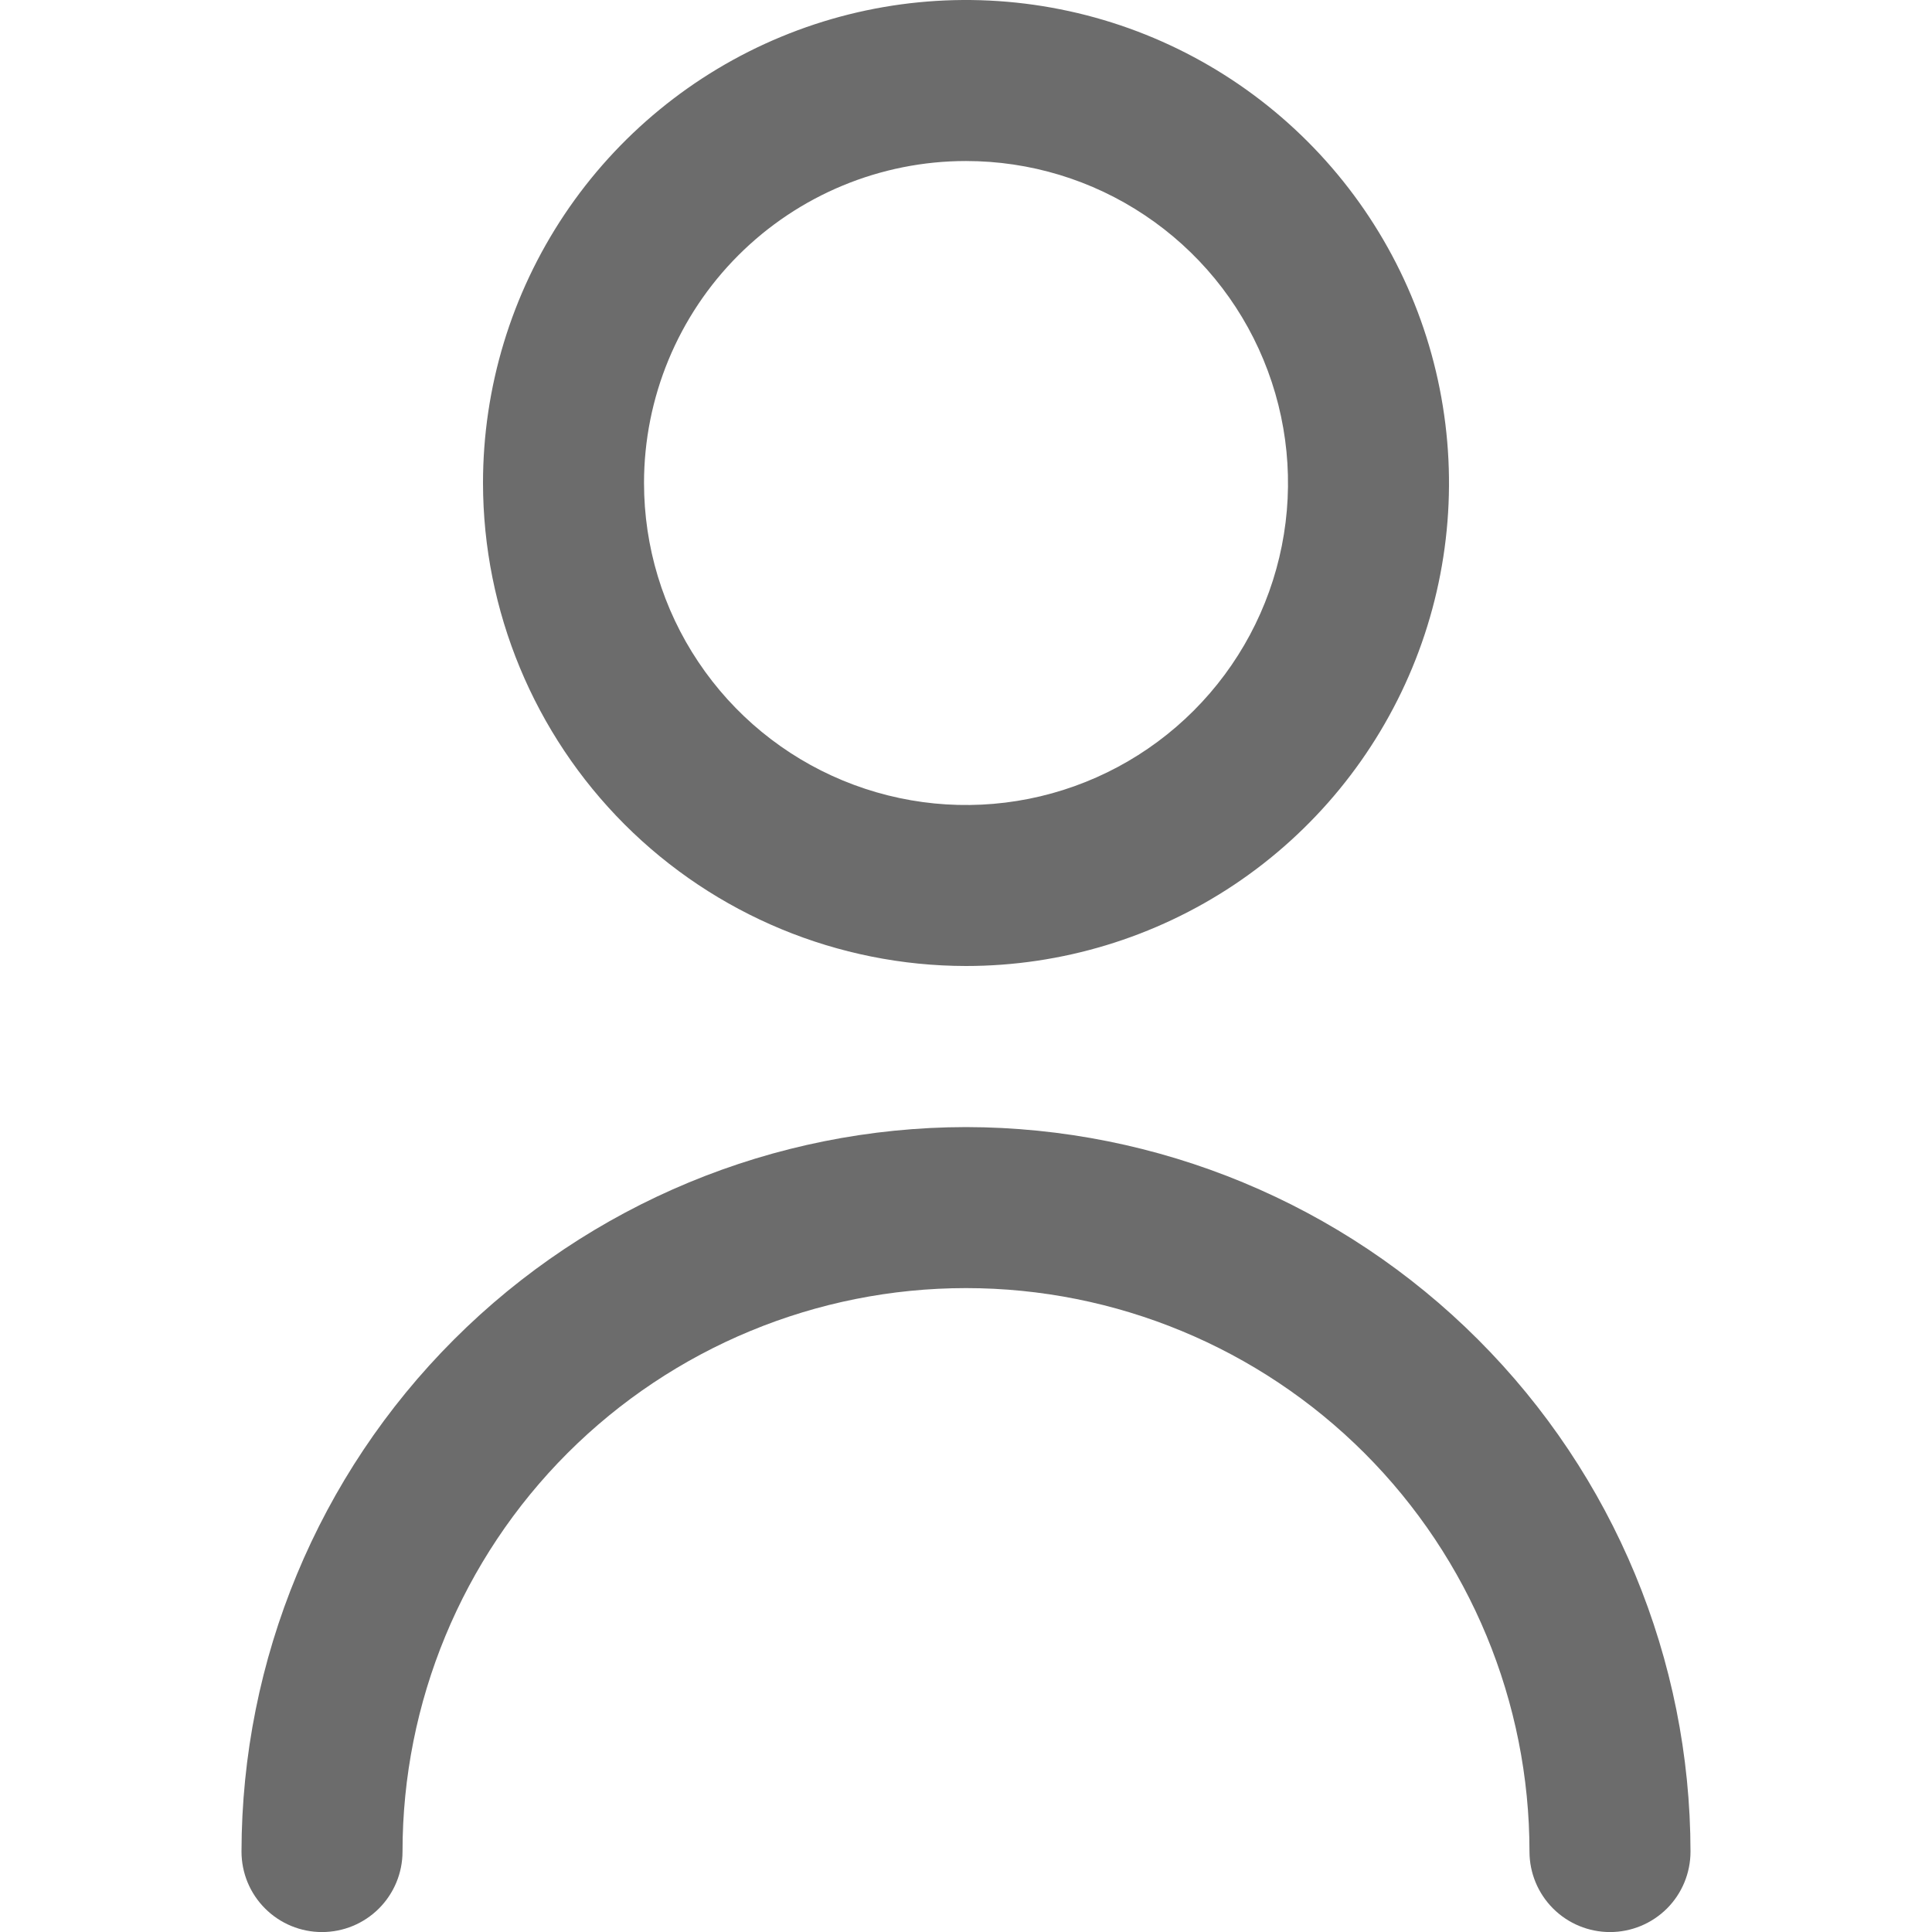 <svg width="32" height="32" viewBox="0 0 32 32" fill="none" xmlns="http://www.w3.org/2000/svg">
<g clip-path="url(#clip0_1007_19276)">
<path d="M16 16C17.582 16 19.129 15.531 20.445 14.652C21.76 13.773 22.785 12.523 23.391 11.062C23.997 9.6 24.155 7.991 23.846 6.439C23.538 4.887 22.776 3.462 21.657 2.343C20.538 1.224 19.113 0.462 17.561 0.154C16.009 -0.155 14.4 0.003 12.938 0.609C11.477 1.214 10.227 2.24 9.348 3.555C8.469 4.871 8 6.418 8 8C8.002 10.121 8.846 12.155 10.345 13.655C11.845 15.154 13.879 15.998 16 16ZM16 2.667C17.055 2.667 18.086 2.979 18.963 3.566C19.84 4.152 20.524 4.984 20.927 5.959C21.331 6.934 21.437 8.006 21.231 9.04C21.025 10.075 20.517 11.025 19.771 11.771C19.025 12.517 18.075 13.025 17.041 13.231C16.006 13.437 14.934 13.331 13.959 12.927C12.985 12.524 12.152 11.84 11.566 10.963C10.979 10.086 10.667 9.055 10.667 8C10.667 6.586 11.229 5.229 12.229 4.229C13.229 3.229 14.585 2.667 16 2.667Z" fill="#6C6C6C"/>
<path d="M16 18.668C12.819 18.672 9.768 19.937 7.519 22.187C5.269 24.436 4.004 27.486 4 30.668C4 31.022 4.14 31.361 4.391 31.611C4.641 31.861 4.98 32.001 5.333 32.001C5.687 32.001 6.026 31.861 6.276 31.611C6.526 31.361 6.667 31.022 6.667 30.668C6.667 28.193 7.65 25.819 9.4 24.068C11.151 22.318 13.525 21.335 16 21.335C18.475 21.335 20.849 22.318 22.6 24.068C24.35 25.819 25.333 28.193 25.333 30.668C25.333 31.022 25.474 31.361 25.724 31.611C25.974 31.861 26.313 32.001 26.667 32.001C27.02 32.001 27.359 31.861 27.61 31.611C27.86 31.361 28 31.022 28 30.668C27.997 27.486 26.731 24.436 24.481 22.187C22.232 19.937 19.181 18.672 16 18.668Z" fill="#6C6C6C"/>
</g>
<defs>
<clipPath id="clip0_1007_19276">
<rect width="32" height="32" fill="white"/>
</clipPath>
</defs>
</svg>
